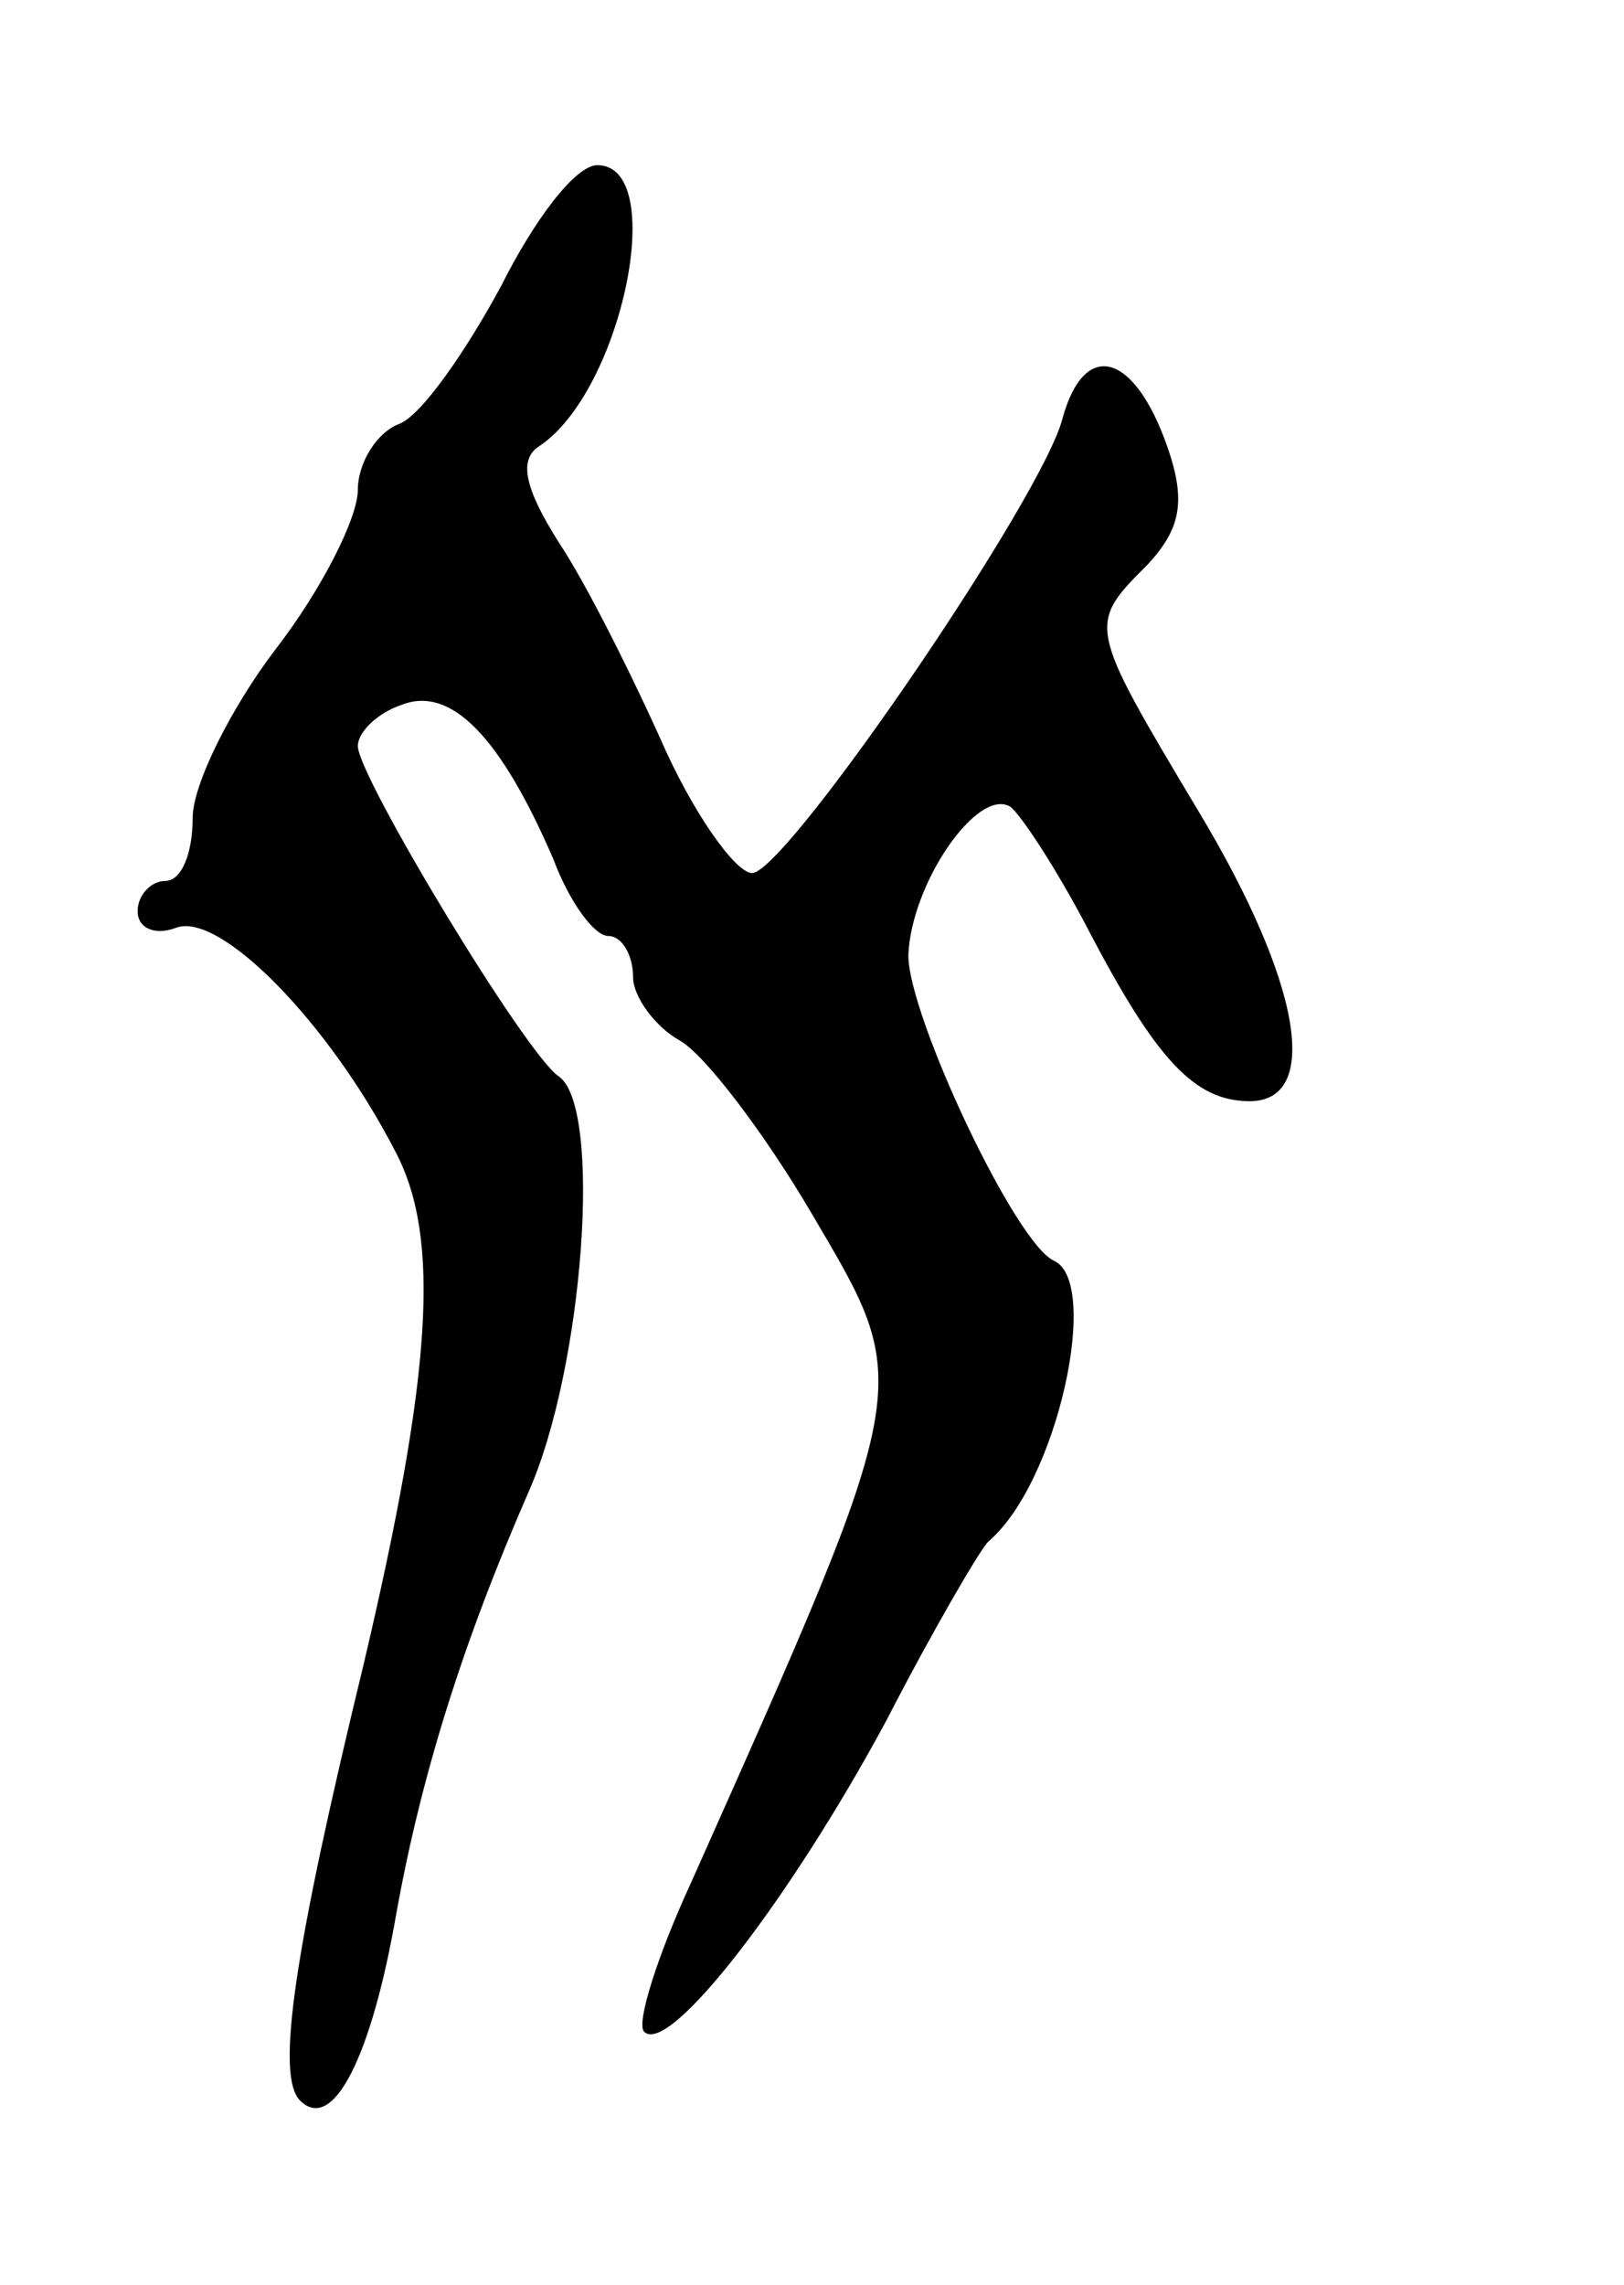<svg version="1.0" xmlns="http://www.w3.org/2000/svg"
 width="59pt" height="83pt" viewBox="0 0 59 83"
 preserveAspectRatio="xMidYMid meet">
<g transform="translate(0,83) scale(0.1,-0.1)"
fill="#000000" stroke="none">
<path d="M182 726 c-13 -24 -29 -47 -37 -50 -8 -3 -15 -14 -15 -24 0 -10 -13
-36 -30 -58 -16 -21 -30 -49 -30 -61 0 -13 -4 -23 -10 -23 -5 0 -10 -5 -10
-11 0 -6 6 -9 14 -6 16 6 56 -35 80 -82 16 -31 13 -80 -12 -186 -25 -103 -32
-149 -23 -158 12 -12 26 16 35 68 9 50 24 98 48 153 20 45 27 140 11 151 -12
8 -73 109 -73 120 0 5 7 12 16 15 18 7 36 -12 55 -56 6 -16 15 -28 20 -28 5 0
9 -7 9 -15 0 -7 8 -18 17 -23 9 -5 31 -34 48 -63 37 -63 38 -59 -44 -243 -12
-26 -20 -51 -17 -54 9 -9 53 48 88 113 17 33 34 62 37 65 25 21 41 94 24 102
-14 6 -53 89 -53 111 1 26 25 61 37 54 4 -3 17 -23 28 -44 25 -48 39 -63 59
-63 26 0 19 43 -19 106 -40 67 -40 67 -18 89 12 13 14 23 7 43 -12 34 -30 39
-38 10 -7 -28 -97 -160 -112 -165 -5 -2 -20 18 -32 44 -12 27 -29 61 -39 76
-12 19 -15 30 -7 35 30 20 47 102 21 102 -8 0 -23 -20 -35 -44z"/>
</g>
</svg>
